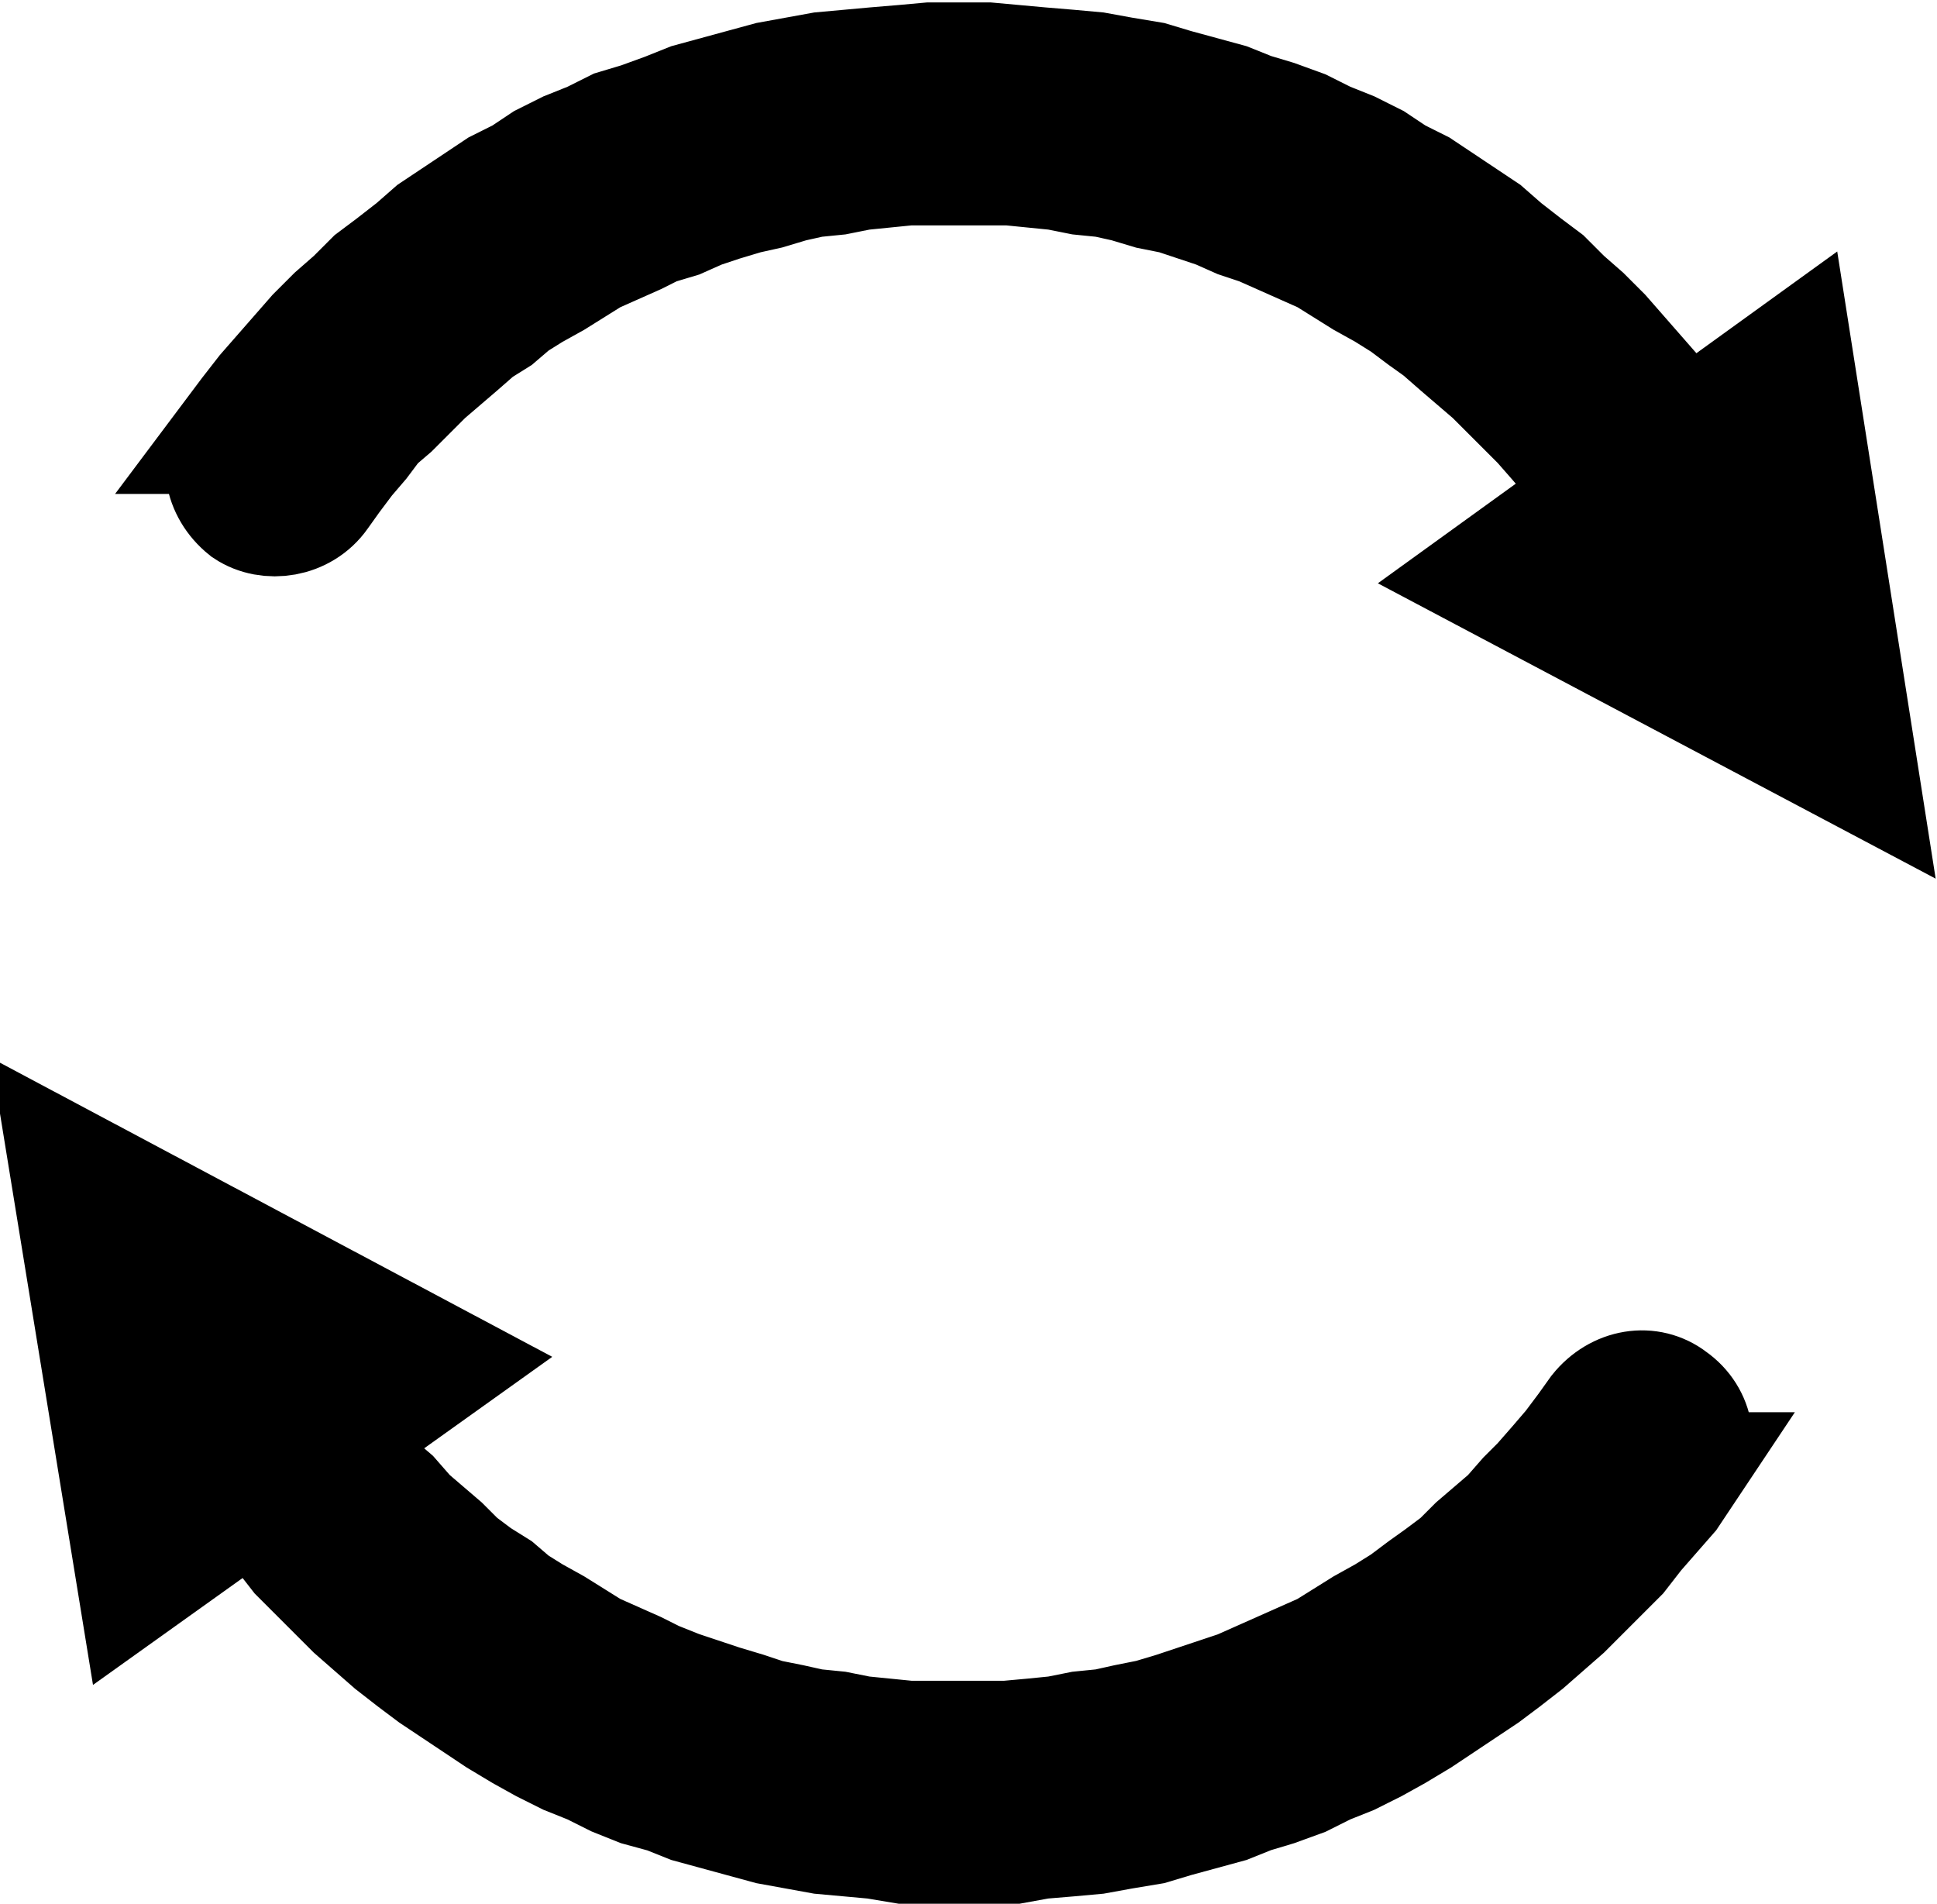 <?xml version="1.0" encoding="UTF-8"?>
<!DOCTYPE svg PUBLIC "-//W3C//DTD SVG 1.1//EN" "http://www.w3.org/Graphics/SVG/1.1/DTD/svg11.dtd">
<!-- Creator: CorelDRAW X7 -->
<svg xmlns="http://www.w3.org/2000/svg" xml:space="preserve" width="100%" height="100%" version="1.1" style="shape-rendering:geometricPrecision; text-rendering:geometricPrecision; image-rendering:optimizeQuality; fill-rule:evenodd; clip-rule:evenodd"
viewBox="0 0 808 794"
 xmlns:xlink="http://www.w3.org/1999/xlink">
 <defs>
  <style type="text/css">
   <![CDATA[
    .str0 {stroke:black;stroke-width:50}
    .fil1 {fill:none}
    .fil0 {fill:black}
   ]]>
  </style>
 </defs>
 <g id="Слой_x0020_1">
  <polygon class="fil0 str0" points="775,321 748,149 622,240 "/>
  <g>
   <path class="fil0" d="M98 181l0 0c-7,10 -5,23 5,31 9,6 23,4 30,-6l5 -7 6 -8 6 -7 6 -8 7 -6 7 -7 7 -7 7 -6 7 -6 8 -7 8 -5 7 -6 8 -5 9 -5 8 -5 8 -5 9 -4 9 -4 8 -4 10 -3 9 -4 9 -3 10 -3 9 -2 10 -3 9 -2 10 -1 10 -2 10 -1 10 -1 11 0 10 0 0 0 10 0 11 0 10 1 10 1 10 2 10 1 9 2 10 3 10 2 9 3 9 3 9 4 9 3 9 4 9 4 9 4 8 5 8 5 9 5 8 5 8 6 7 5 8 7 7 6 7 6 7 7 7 7 6 6 7 8 6 7 6 8 5 7 0 0c8,10 21,12 30,6 10,-8 12,-21 5,-31l0 0 -6 -8 -7 -9 -7 -8 -7 -8 -7 -8 -8 -8 -8 -7 -8 -8 -8 -6 -9 -7 -8 -7 -9 -6 -9 -6 -9 -6 -10 -5 -9 -6 -10 -5 -10 -4 -10 -5 -11 -4 -10 -3 -10 -4 -11 -3 -11 -3 -10 -3 -12 -2 -11 -2 -11 -1 -12 -1 -11 -1 -11 -1 -12 0 0 0 0 0 -12 0 -11 1 -12 1 -11 1 -11 1 -11 2 -11 2 -11 3 -11 3 -11 3 -10 4 -11 4 -10 3 -10 5 -10 4 -10 5 -9 6 -10 5 -9 6 -9 6 -9 6 -8 7 -9 7 -8 6 -8 8 -8 7 -8 8 -7 8 -7 8 -7 8 -7 9 -6 8zm35 25l-35 -25 35 25z"/>
   <path id="1" class="fil1 str0" d="M98 181l0 0c-7,10 -5,23 5,31 9,6 23,4 30,-6l5 -7 6 -8 6 -7 6 -8 7 -6 7 -7 7 -7 7 -6 7 -6 8 -7 8 -5 7 -6 8 -5 9 -5 8 -5 8 -5 9 -4 9 -4 8 -4 10 -3 9 -4 9 -3 10 -3 9 -2 10 -3 9 -2 10 -1 10 -2 10 -1 10 -1 11 0 10 0 0 0 10 0 11 0 10 1 10 1 10 2 10 1 9 2 10 3 10 2 9 3 9 3 9 4 9 3 9 4 9 4 9 4 8 5 8 5 9 5 8 5 8 6 7 5 8 7 7 6 7 6 7 7 7 7 6 6 7 8 6 7 6 8 5 7 0 0c8,10 21,12 30,6 10,-8 12,-21 5,-31l0 0 -6 -8 -7 -9 -7 -8 -7 -8 -7 -8 -8 -8 -8 -7 -8 -8 -8 -6 -9 -7 -8 -7 -9 -6 -9 -6 -9 -6 -10 -5 -9 -6 -10 -5 -10 -4 -10 -5 -11 -4 -10 -3 -10 -4 -11 -3 -11 -3 -10 -3 -12 -2 -11 -2 -11 -1 -12 -1 -11 -1 -11 -1 -12 0 0 0 0 0 -12 0 -11 1 -12 1 -11 1 -11 1 -11 2 -11 2 -11 3 -11 3 -11 3 -10 4 -11 4 -10 3 -10 5 -10 4 -10 5 -9 6 -10 5 -9 6 -9 6 -9 6 -8 7 -9 7 -8 6 -8 8 -8 7 -8 8 -7 8 -7 8 -7 8 -7 9 -6 8zm35 25l-35 -25"/>
  </g>
  <polygon class="fil0 str0" points="29,487 57,659 183,569 29,487 "/>
  <path class="fil0 str0" d="M702 614c7,-10 5,-23 -5,-30 -9,-7 -22,-5 -30,5l0 0 -5 7 -6 8 -6 7 -7 8 -6 6 -7 8 -7 6 -7 6 -7 7 -8 6 -7 5 -8 6 -8 5 -9 5 -8 5 -8 5 -9 4 -9 4 -9 4 -9 4 -9 3 -9 3 -9 3 -10 3 -10 2 -9 2 -10 1 -10 2 -10 1 -11 1 -10 0 -10 0 0 0 -10 0 -11 0 -10 -1 -10 -1 -10 -2 -10 -1 -9 -2 -10 -2 -9 -3 -10 -3 -9 -3 -9 -3 -10 -4 -8 -4 -9 -4 -9 -4 -8 -5 -8 -5 -9 -5 -8 -5 -7 -6 -8 -5 -8 -6 -7 -7 -7 -6 -7 -6 -7 -8 -7 -6 -6 -8 -6 -7 -6 -8 -6 -7 1 0 0 0c-7,-10 -21,-12 -30,-5 -10,7 -12,20 -5,30l0 0 6 9 7 8 7 8 7 9 7 7 8 8 8 8 8 7 8 7 9 7 8 6 9 6 9 6 9 6 10 6 9 5 10 5 10 4 10 5 10 4 11 3 10 4 11 3 11 3 11 3 11 2 11 2 11 1 11 1 12 2 11 0 12 0 0 0 0 0 12 0 11 0 11 -2 12 -1 11 -1 11 -2 12 -2 10 -3 11 -3 11 -3 10 -4 10 -3 11 -4 10 -5 10 -4 10 -5 9 -5 10 -6 9 -6 9 -6 9 -6 8 -6 9 -7 8 -7 8 -7 8 -8 8 -8 7 -7 7 -9 7 -8 7 -8 6 -9 0 0 0 0 0 0z"/>
 </g>
</svg>
